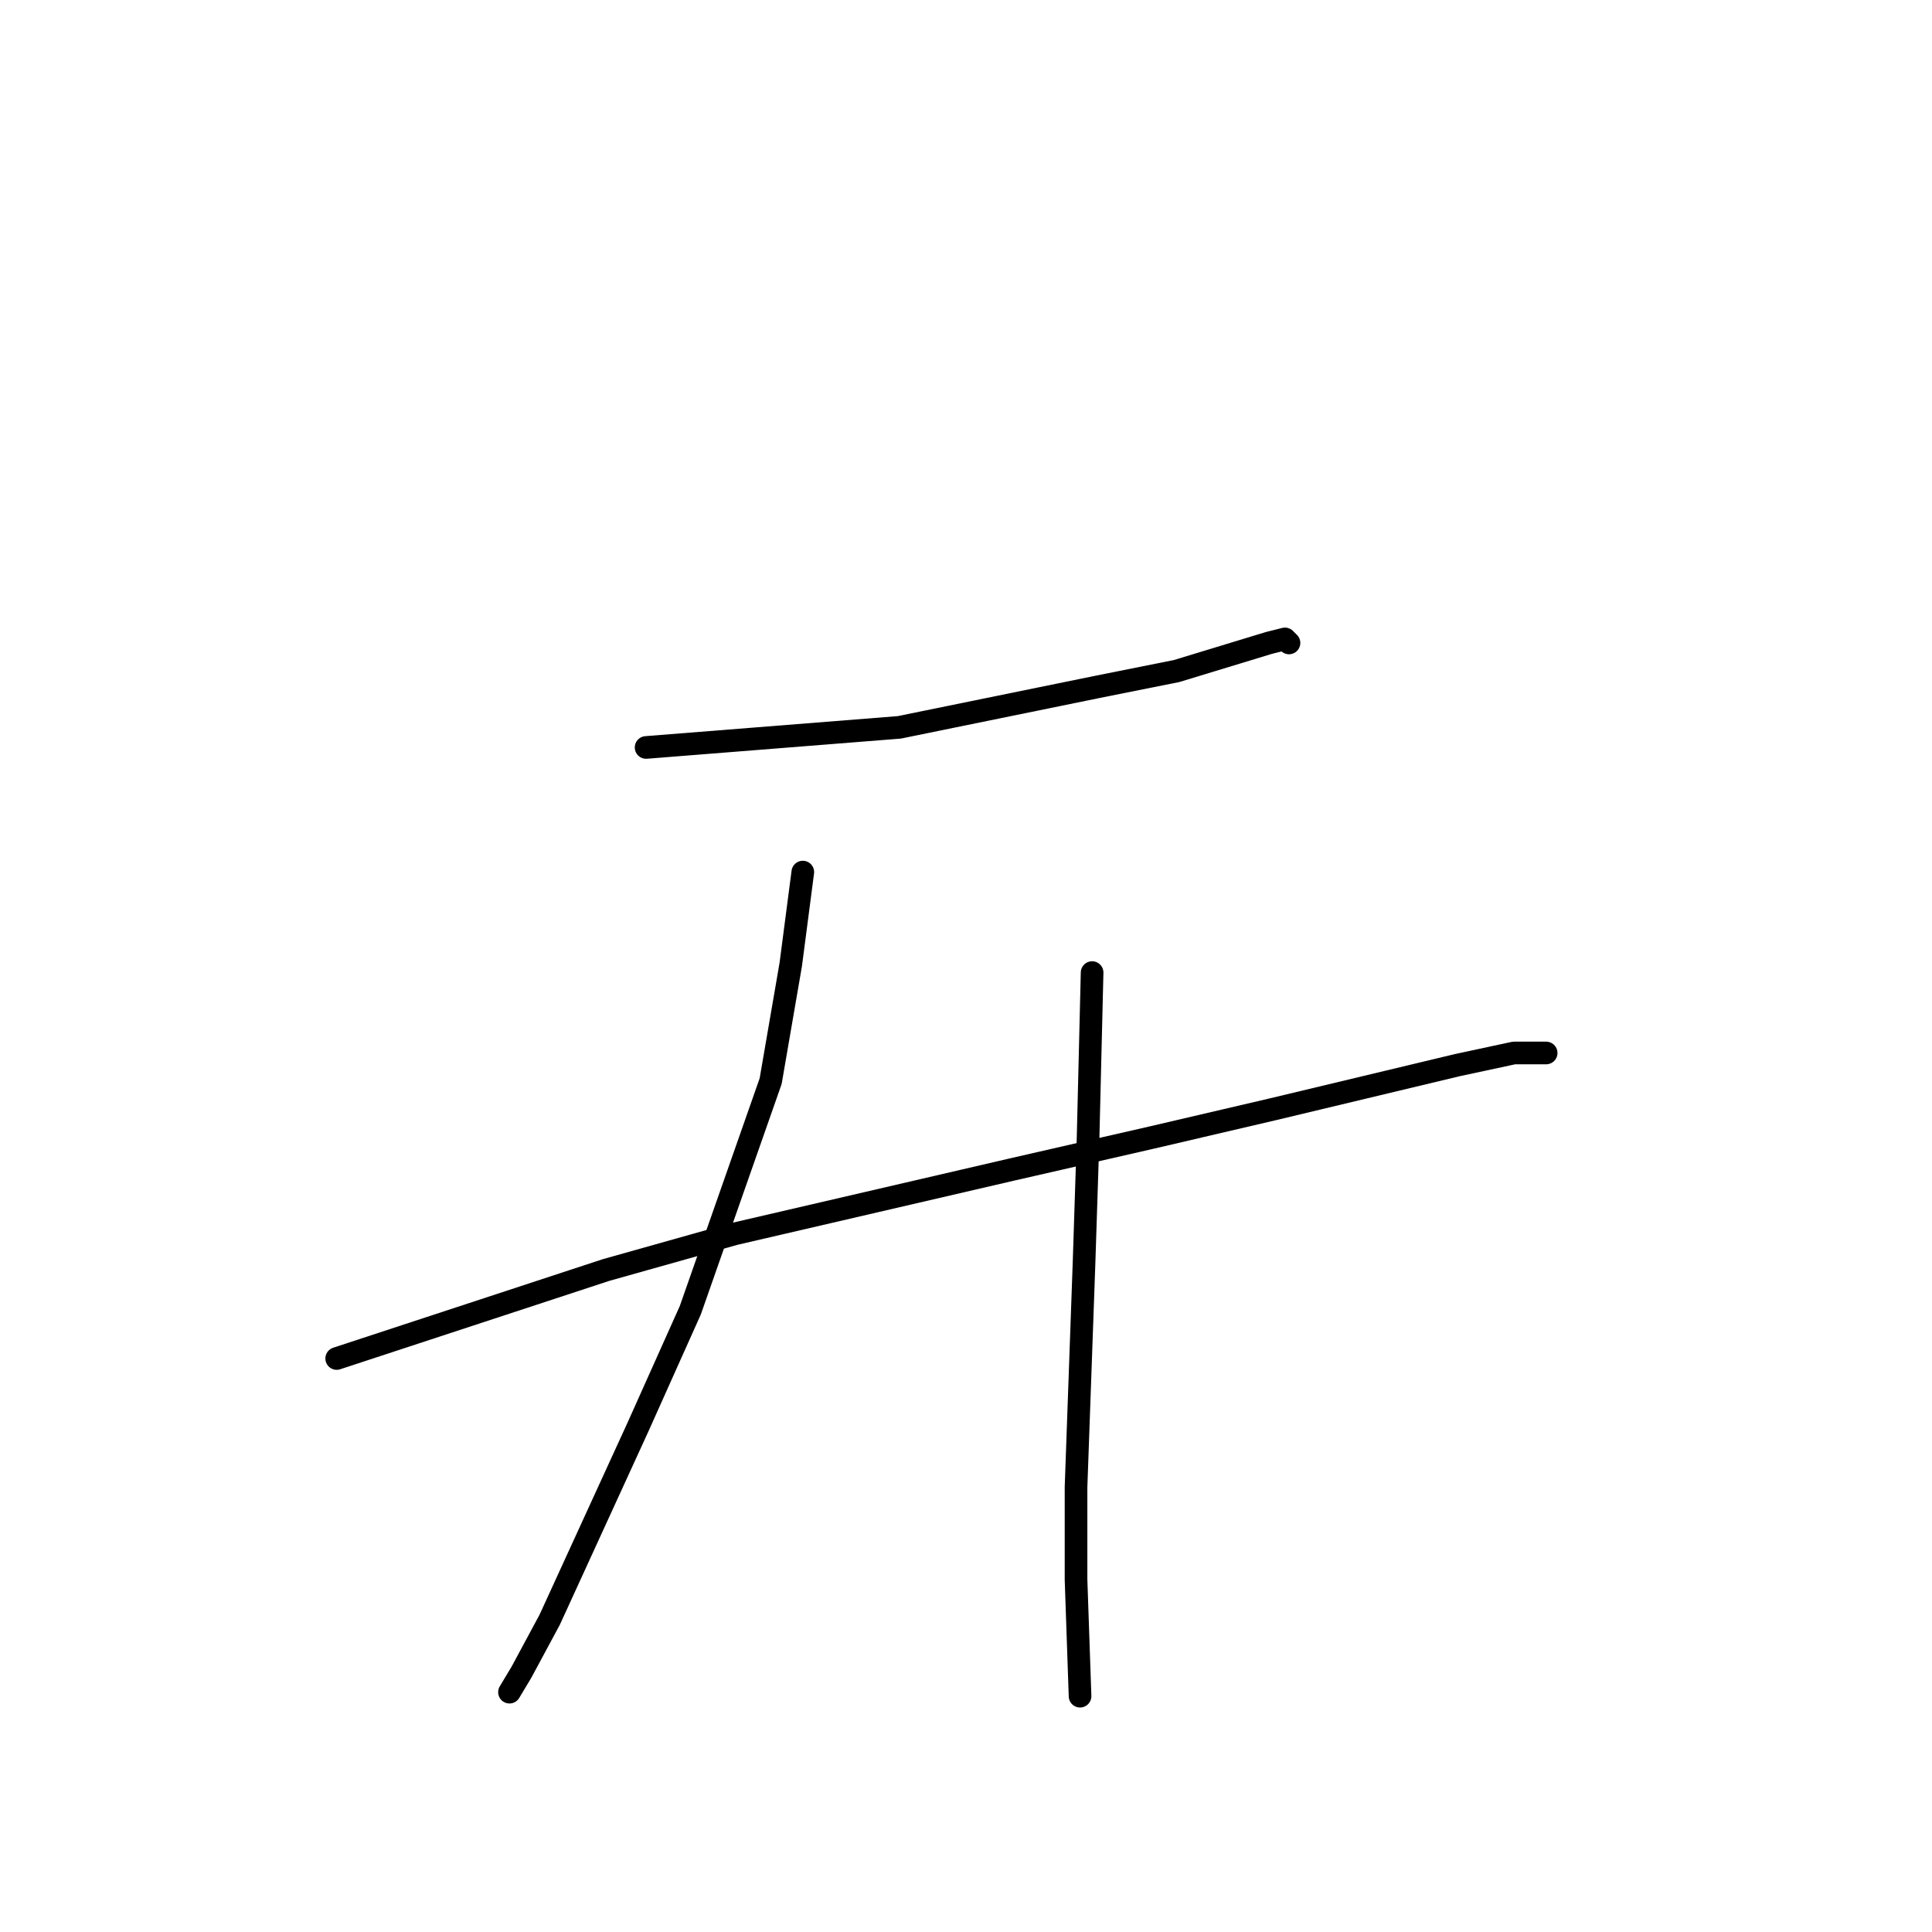 <?xml version="1.0" standalone="no"?>
    <svg width="256" height="256" xmlns="http://www.w3.org/2000/svg" version="1.1">
    <polyline stroke="black" stroke-width="3" stroke-linecap="round" fill="transparent" stroke-linejoin="round" points="85.611 99.042 119.154 96.379 145.242 91.052 155.891 88.921 168.137 85.193 170.266 84.66 170.799 85.193 170.799 85.193 " />
        <polyline stroke="black" stroke-width="3" stroke-linecap="round" fill="transparent" stroke-linejoin="round" points="44.614 180.008 80.287 168.29 97.324 163.496 134.062 154.973 152.696 150.711 168.669 146.983 193.161 141.123 200.615 139.525 204.874 139.525 204.874 139.525 " />
        <polyline stroke="black" stroke-width="3" stroke-linecap="round" fill="transparent" stroke-linejoin="round" points="106.376 115.555 104.778 127.806 102.116 143.254 91.468 173.616 84.546 189.064 72.833 214.632 69.106 221.557 67.509 224.22 67.509 224.22 " />
        <polyline stroke="black" stroke-width="3" stroke-linecap="round" fill="transparent" stroke-linejoin="round" points="144.71 128.872 144.178 150.711 143.645 167.224 142.58 197.054 142.58 209.305 143.113 224.753 143.113 224.753 " />
        </svg>